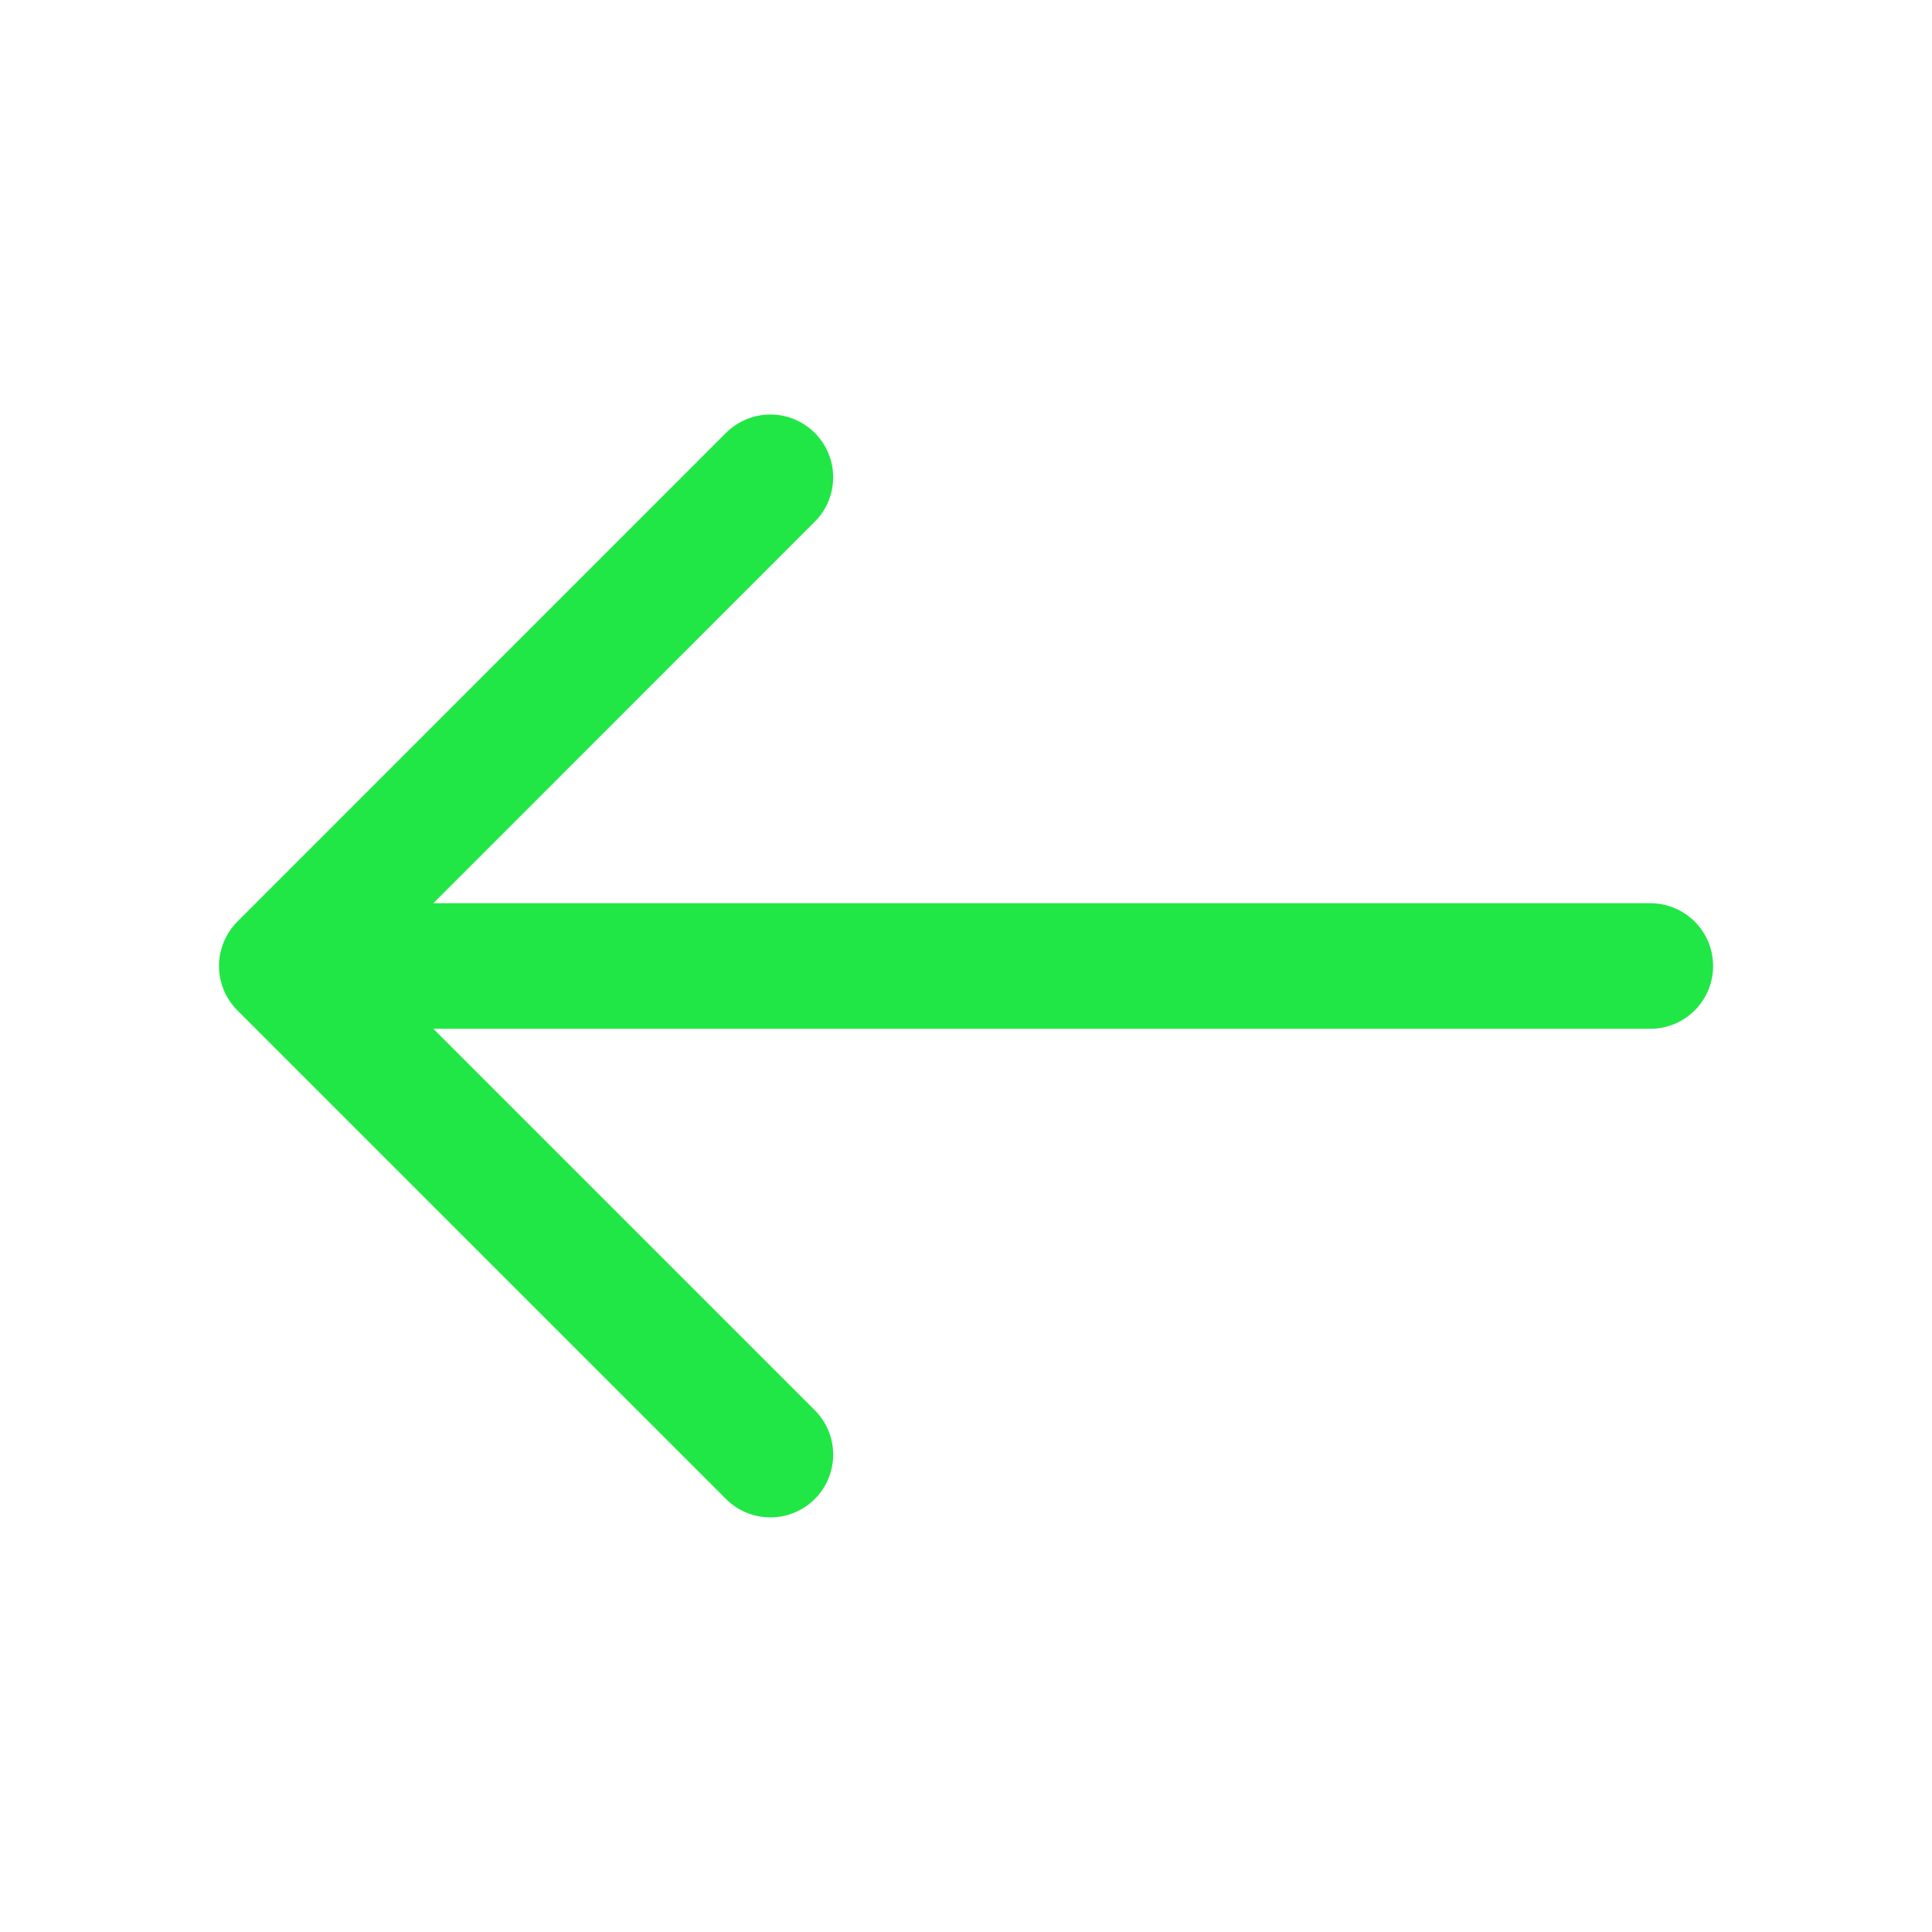 <svg width="20" height="20" viewBox="0 0 20 20" fill="none" xmlns="http://www.w3.org/2000/svg">
<path d="M7.975 4.941L2.917 10L7.975 15.058" stroke="#21E746" stroke-width="1.3" stroke-miterlimit="10" stroke-linecap="round" stroke-linejoin="round"/>
<path d="M17.084 10H3.059" stroke="#21E746" stroke-width="1.3" stroke-miterlimit="10" stroke-linecap="round" stroke-linejoin="round"/>
</svg>
